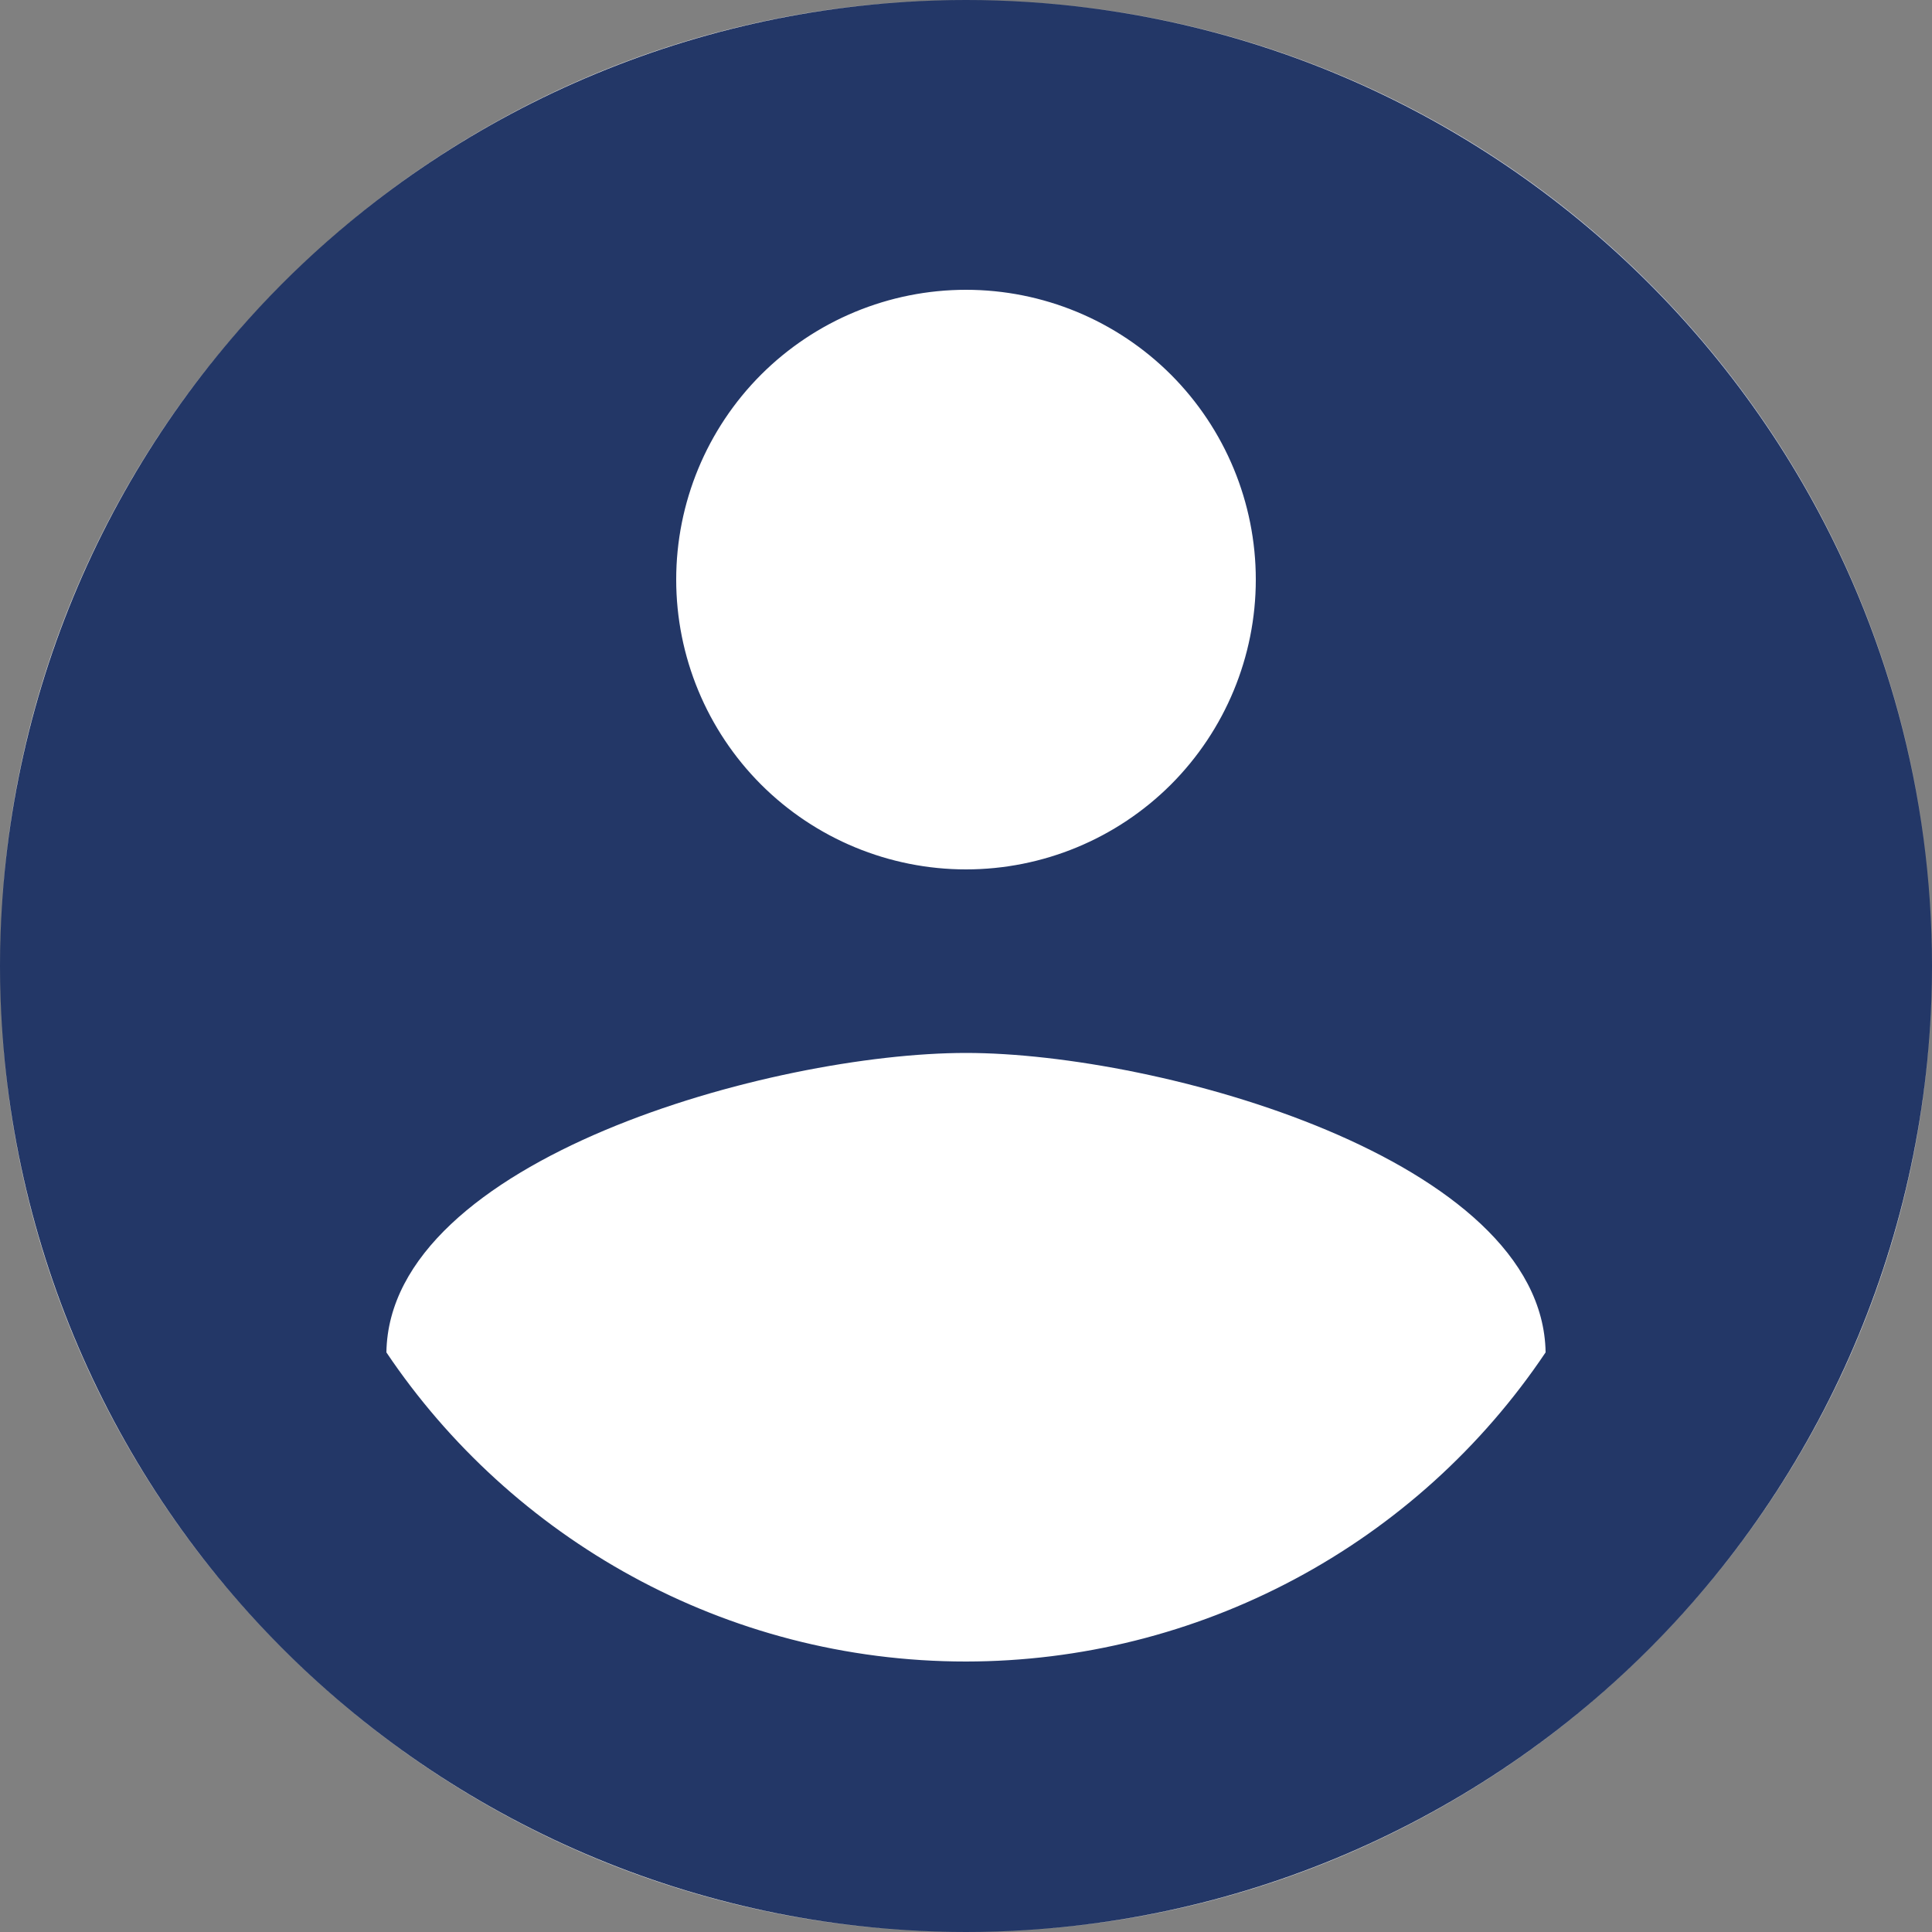 <svg width="26" height="26" viewBox="0 0 26 26" fill="none" xmlns="http://www.w3.org/2000/svg">
<rect x="0" y="0" width="26" height="26" fill="#808080" stroke="none"/>
<circle cx="13" cy="13" r="13" fill="#233767"/>
<path fill-rule="evenodd" clip-rule="evenodd" d="M3.787 3.829C1.446 6.179 0 9.421 0 13C0 20.18 5.82 26 13 26C20.18 26 26 20.18 26 13C26 5.82 20.18 0 13 0C9.421 0 6.179 1.446 3.828 3.787C5.031 2.589 6.457 1.639 8.025 0.99C9.602 0.336 11.293 0 13 0C20.15 0 26 5.811 26 13C26 16.448 24.63 19.754 22.192 22.192C19.754 24.63 16.448 26 13 26C11.293 26 9.602 25.664 8.025 25.01C6.448 24.357 5.015 23.399 3.808 22.192C1.37 19.754 0 16.448 0 13C0 9.562 1.362 6.265 3.787 3.829ZM5.2 18.2C6.877 20.696 9.75 22.36 13 22.36C14.541 22.359 16.059 21.979 17.419 21.254C18.78 20.529 19.941 19.48 20.8 18.2C20.761 15.6 15.6 14.17 13 14.17C10.4 14.17 5.239 15.6 5.2 18.2ZM15.758 5.042C15.026 4.311 14.034 3.9 13 3.9C11.966 3.9 10.974 4.311 10.242 5.042C9.511 5.774 9.1 6.766 9.1 7.8C9.1 8.834 9.511 9.826 10.242 10.558C10.974 11.289 11.966 11.7 13 11.7C14.034 11.7 15.026 11.289 15.758 10.558C16.489 9.826 16.9 8.834 16.9 7.8C16.9 6.766 16.489 5.774 15.758 5.042Z" fill="white"/>
</svg>
